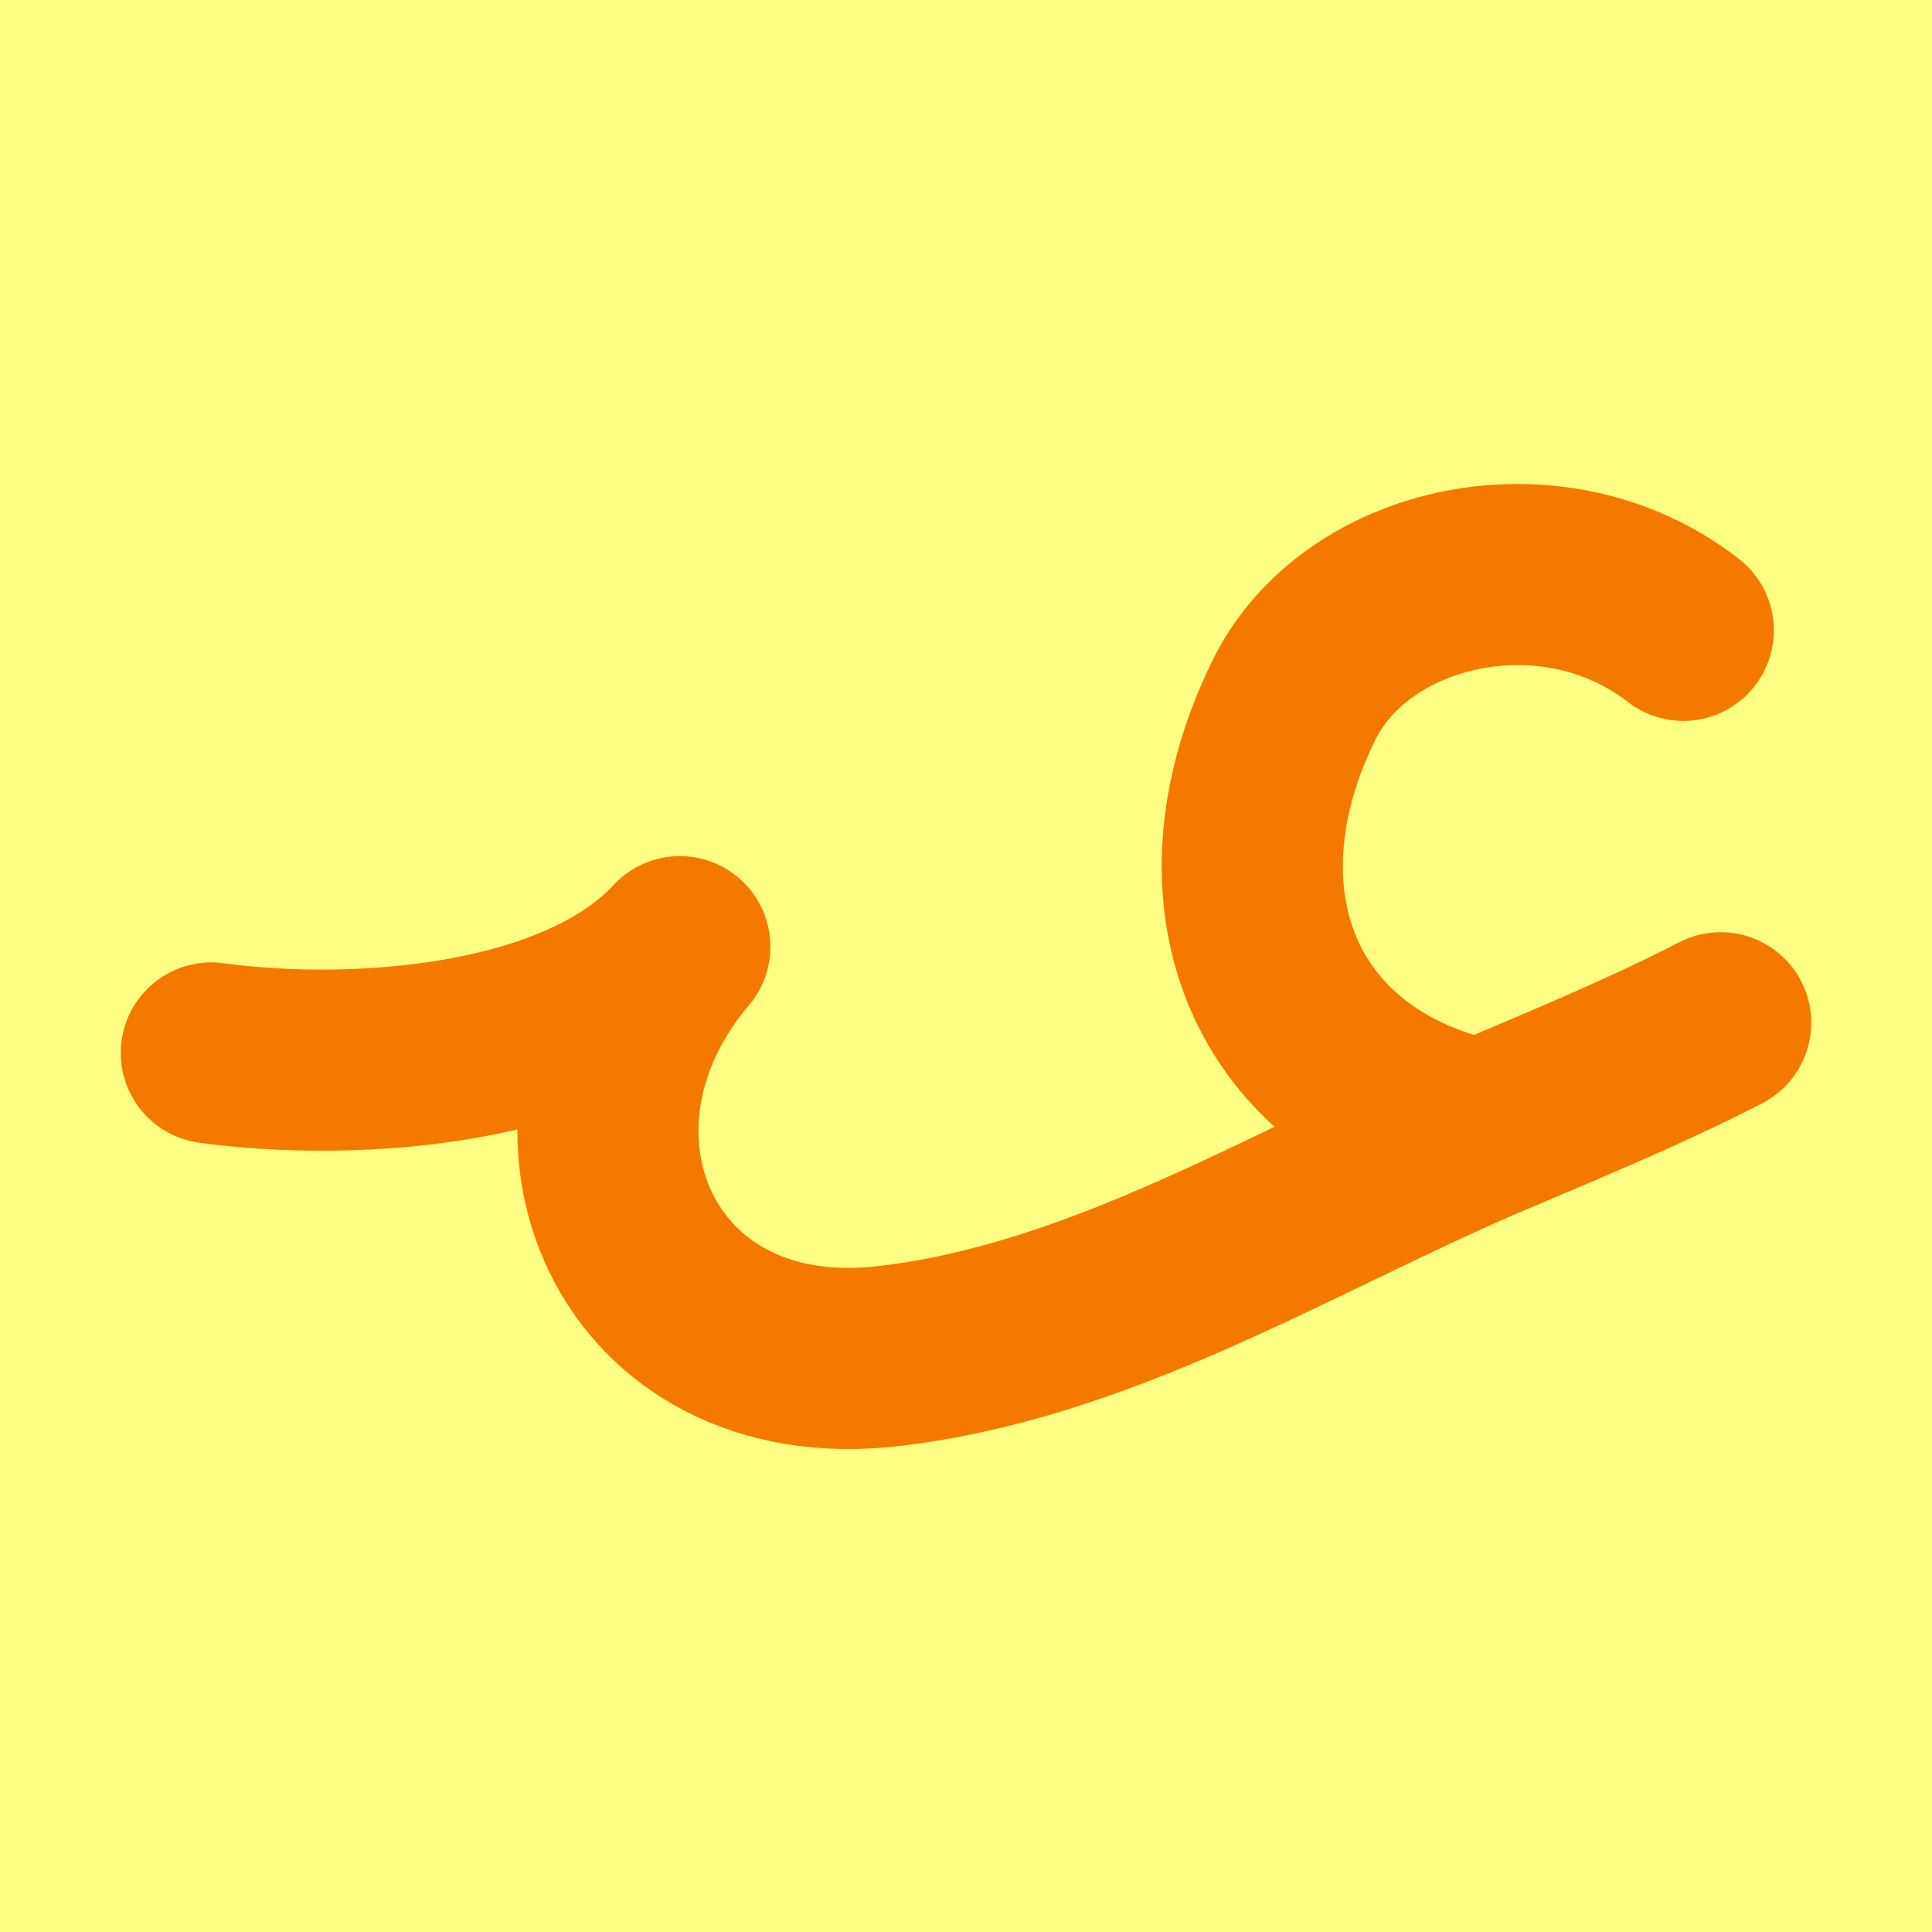 <svg height="16" viewBox="0 0 16 16" width="16" xmlns="http://www.w3.org/2000/svg"><path d="m0 0h16v16h-16z" fill="#ffff83"/><path d="m14.25 8.47c-.66.34-1.35.62-2.03.91-1.58.69-3.13 1.65-4.86 1.85-2.11.25-3.02-1.87-1.73-3.39-.85.92-2.71 1.04-3.88.88m12.19-3.5c-1.08-.84-2.72-.47-3.23.59-.74 1.51-.26 3.04 1.35 3.5" fill="none" stroke="#f57900" stroke-linecap="round" stroke-linejoin="round" stroke-width="1.5"/></svg>